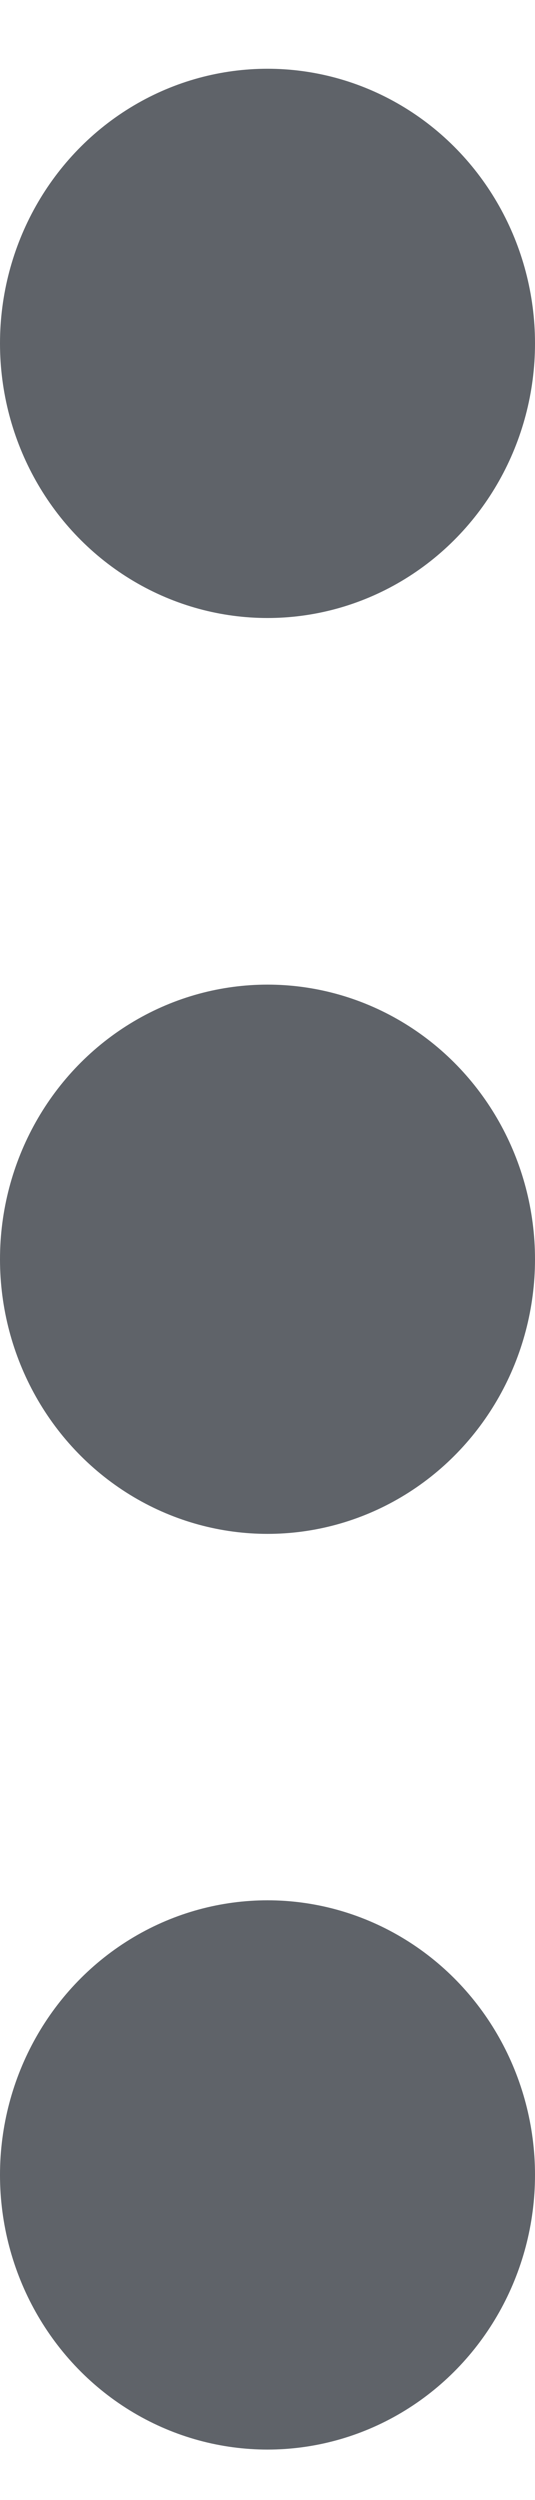 <svg width="3" height="14" viewBox="0 0 3 14" fill="none" xmlns="http://www.w3.org/2000/svg">
<ellipse cx="1.5" cy="1.923" rx="1.5" ry="1.538" fill="#5F6369"/>
<ellipse cx="1.5" cy="7.052" rx="1.5" ry="1.538" fill="#5F6369"/>
<ellipse cx="1.5" cy="12.18" rx="1.5" ry="1.538" fill="#5F6369"/>
</svg>
